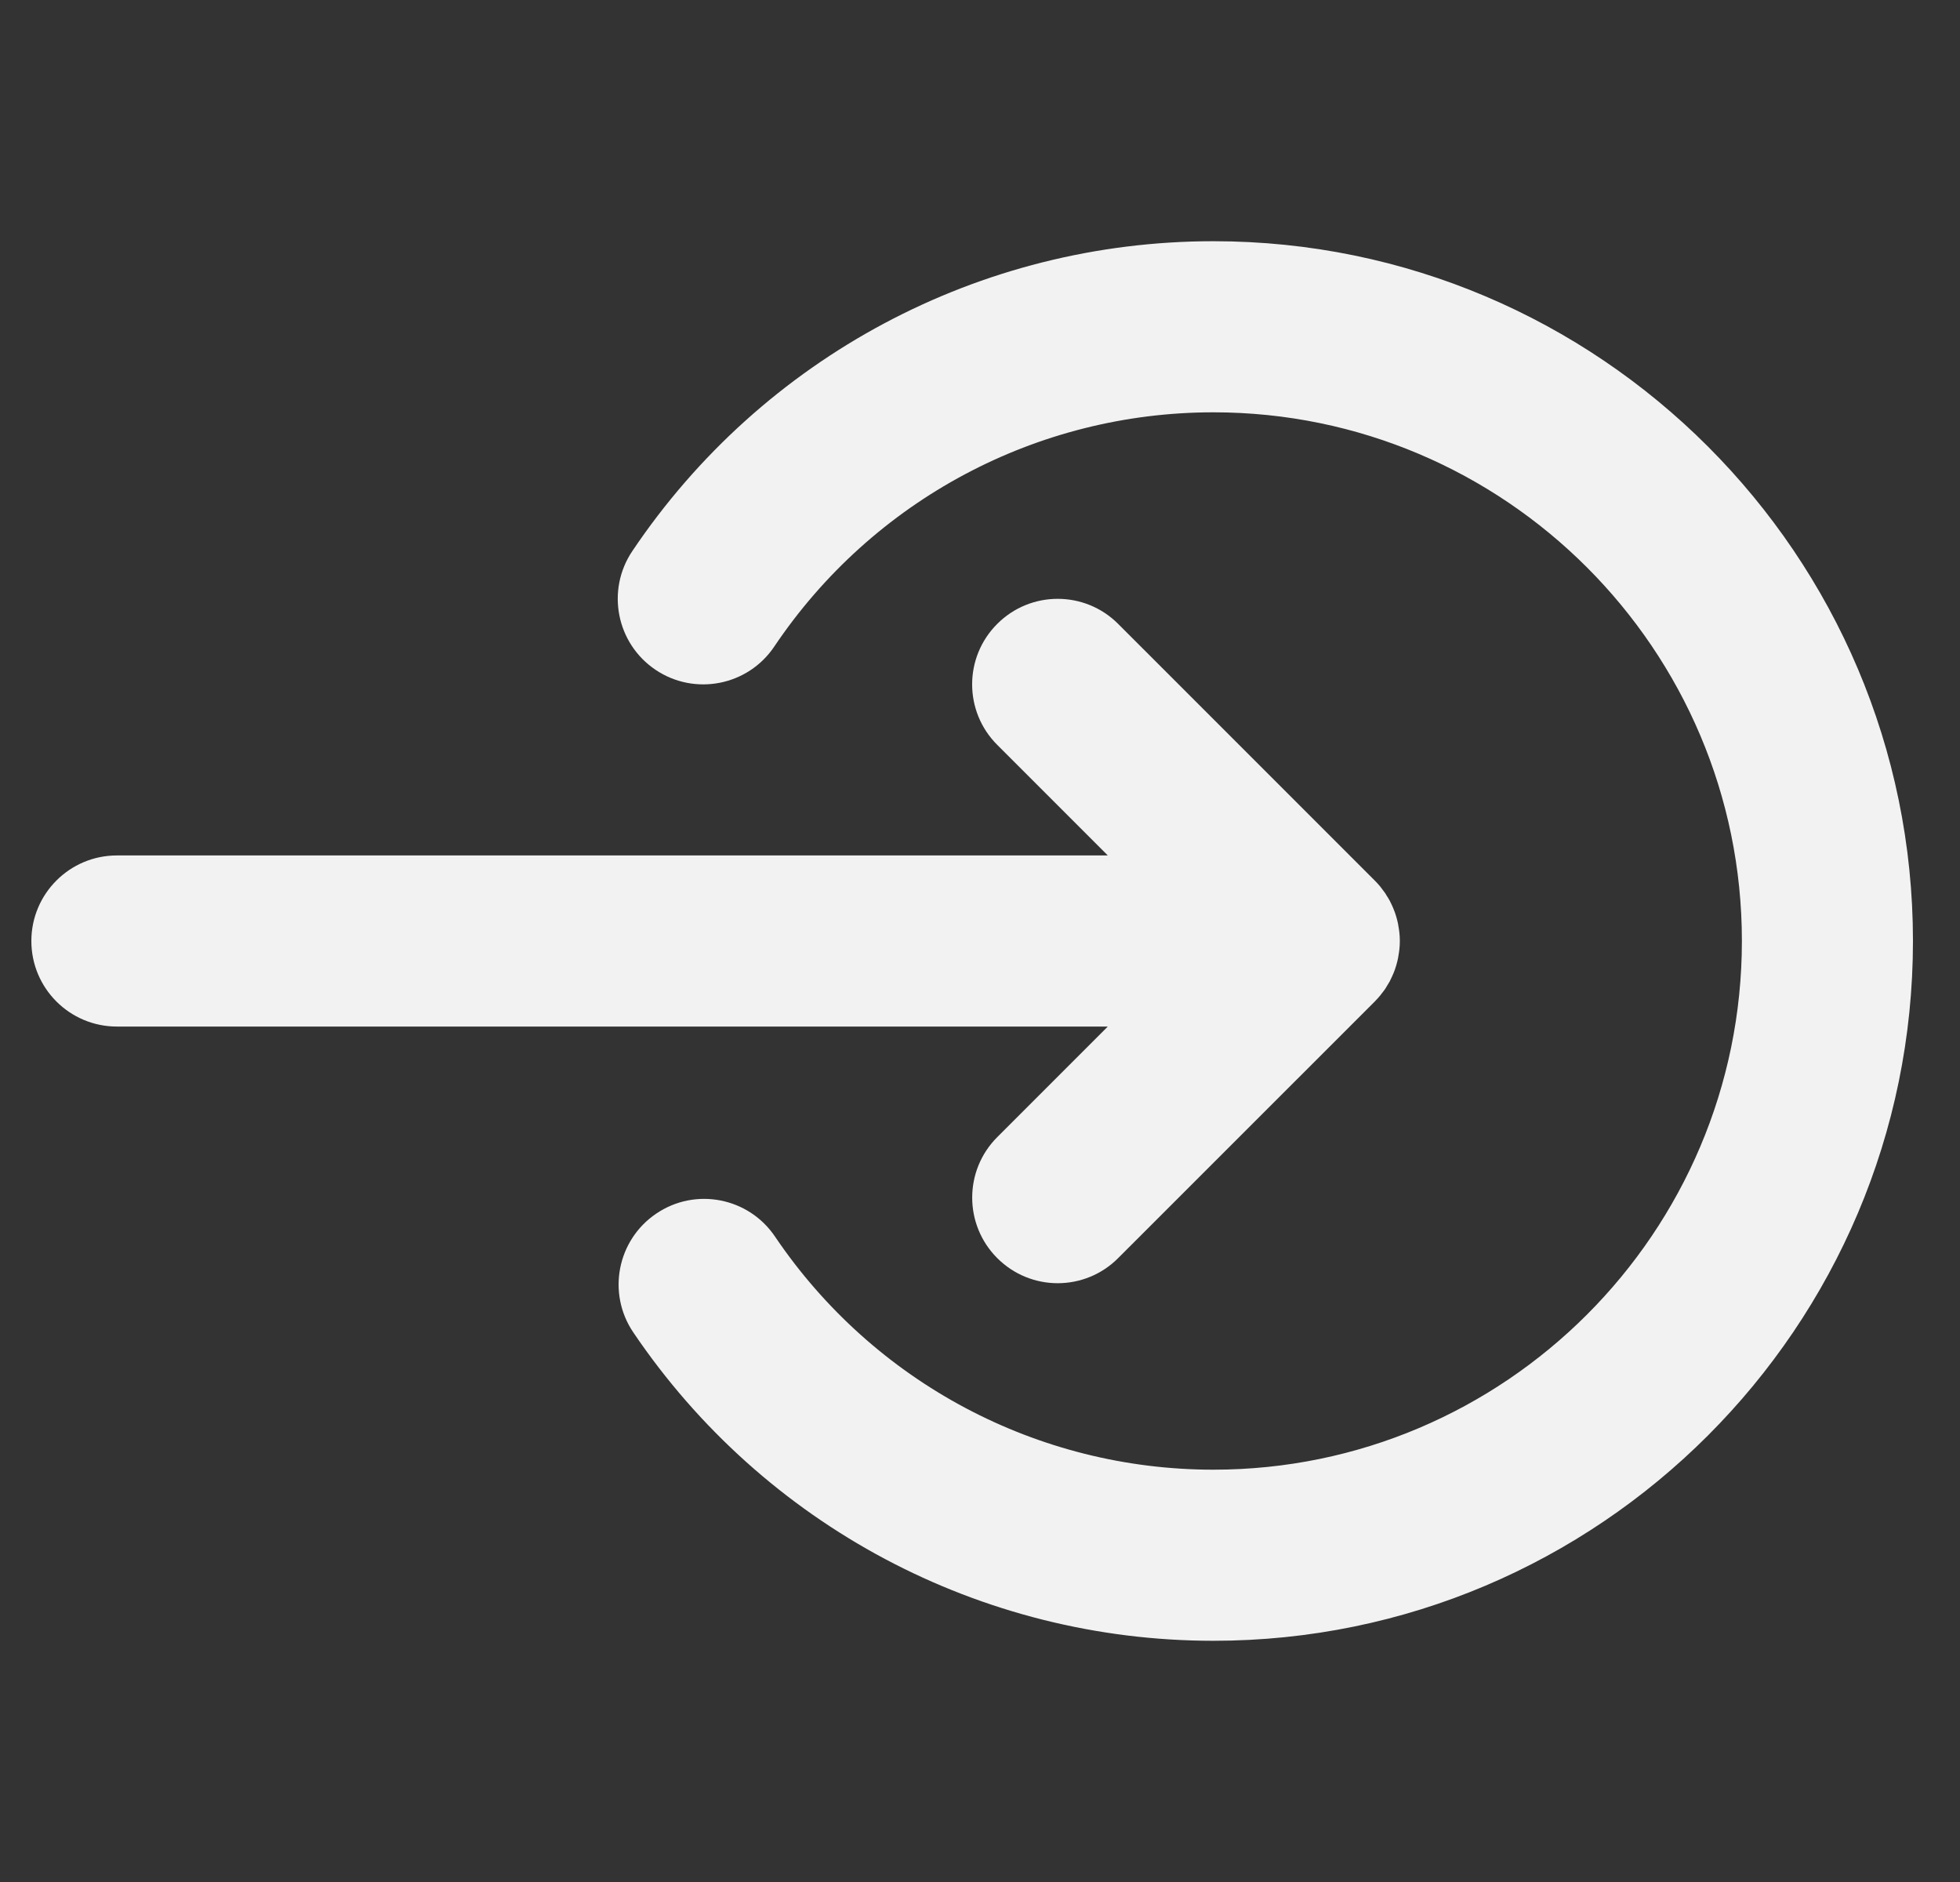 <svg width="25" height="24" viewBox="0 0 25 24" fill="none" xmlns="http://www.w3.org/2000/svg">
<rect x="0" y="0" width="25" height="24" fill="#333333" stroke="none"/>
<g clip-path="url(#clip0_94_289)">
<path d="M12.72 14.501C12.294 14.927 12.294 15.618 12.72 16.044C12.933 16.257 13.212 16.364 13.491 16.364C13.77 16.364 14.05 16.257 14.262 16.044L17.535 12.772C17.56 12.746 17.584 12.72 17.607 12.692C17.612 12.686 17.616 12.68 17.621 12.673C17.638 12.652 17.655 12.63 17.671 12.607C17.675 12.601 17.678 12.594 17.682 12.588C17.697 12.564 17.712 12.54 17.726 12.515C17.728 12.511 17.73 12.506 17.732 12.502C17.746 12.474 17.759 12.447 17.771 12.418C17.773 12.415 17.773 12.412 17.775 12.409C17.787 12.38 17.798 12.349 17.807 12.318C17.808 12.315 17.809 12.311 17.81 12.308C17.819 12.277 17.827 12.246 17.833 12.215C17.835 12.206 17.836 12.197 17.837 12.188C17.842 12.162 17.846 12.136 17.849 12.109C17.853 12.073 17.855 12.037 17.855 12C17.855 11.963 17.853 11.927 17.849 11.891C17.846 11.864 17.842 11.838 17.837 11.812C17.836 11.803 17.835 11.794 17.833 11.785C17.827 11.754 17.819 11.723 17.81 11.692C17.809 11.689 17.808 11.685 17.807 11.682C17.798 11.651 17.787 11.62 17.774 11.59C17.773 11.588 17.772 11.585 17.771 11.582C17.759 11.553 17.746 11.526 17.732 11.498C17.73 11.494 17.728 11.49 17.726 11.486C17.712 11.46 17.697 11.436 17.681 11.412C17.678 11.406 17.674 11.4 17.671 11.394C17.655 11.371 17.638 11.349 17.621 11.327C17.616 11.321 17.612 11.314 17.607 11.308C17.584 11.28 17.56 11.254 17.535 11.229L14.262 7.956C13.836 7.53 13.146 7.53 12.72 7.956C12.293 8.382 12.293 9.073 12.72 9.499L14.13 10.909H1.491C0.889 10.909 0.4 11.398 0.4 12C0.4 12.603 0.889 13.091 1.491 13.091H14.13L12.72 14.501Z" fill="#F2F2F2"/>
<path d="M15.477 3.076C12.499 3.076 9.728 4.554 8.065 7.028C7.729 7.528 7.862 8.206 8.362 8.542C8.862 8.878 9.54 8.745 9.876 8.245C11.133 6.375 13.227 5.258 15.477 5.258C19.194 5.258 22.218 8.283 22.218 12C22.218 15.717 19.194 18.742 15.477 18.742C13.233 18.742 11.143 17.63 9.885 15.769C9.548 15.27 8.87 15.138 8.371 15.476C7.872 15.813 7.74 16.491 8.077 16.99C9.742 19.453 12.508 20.924 15.477 20.924C20.397 20.924 24.4 16.921 24.4 12C24.4 7.08 20.397 3.076 15.477 3.076Z" fill="#F2F2F2"/>
</g>
<defs>
<clipPath id="clip0_94_289">
<rect width="24" height="24" fill="white" transform="translate(0.4)"/>
</clipPath>
</defs>
</svg>
